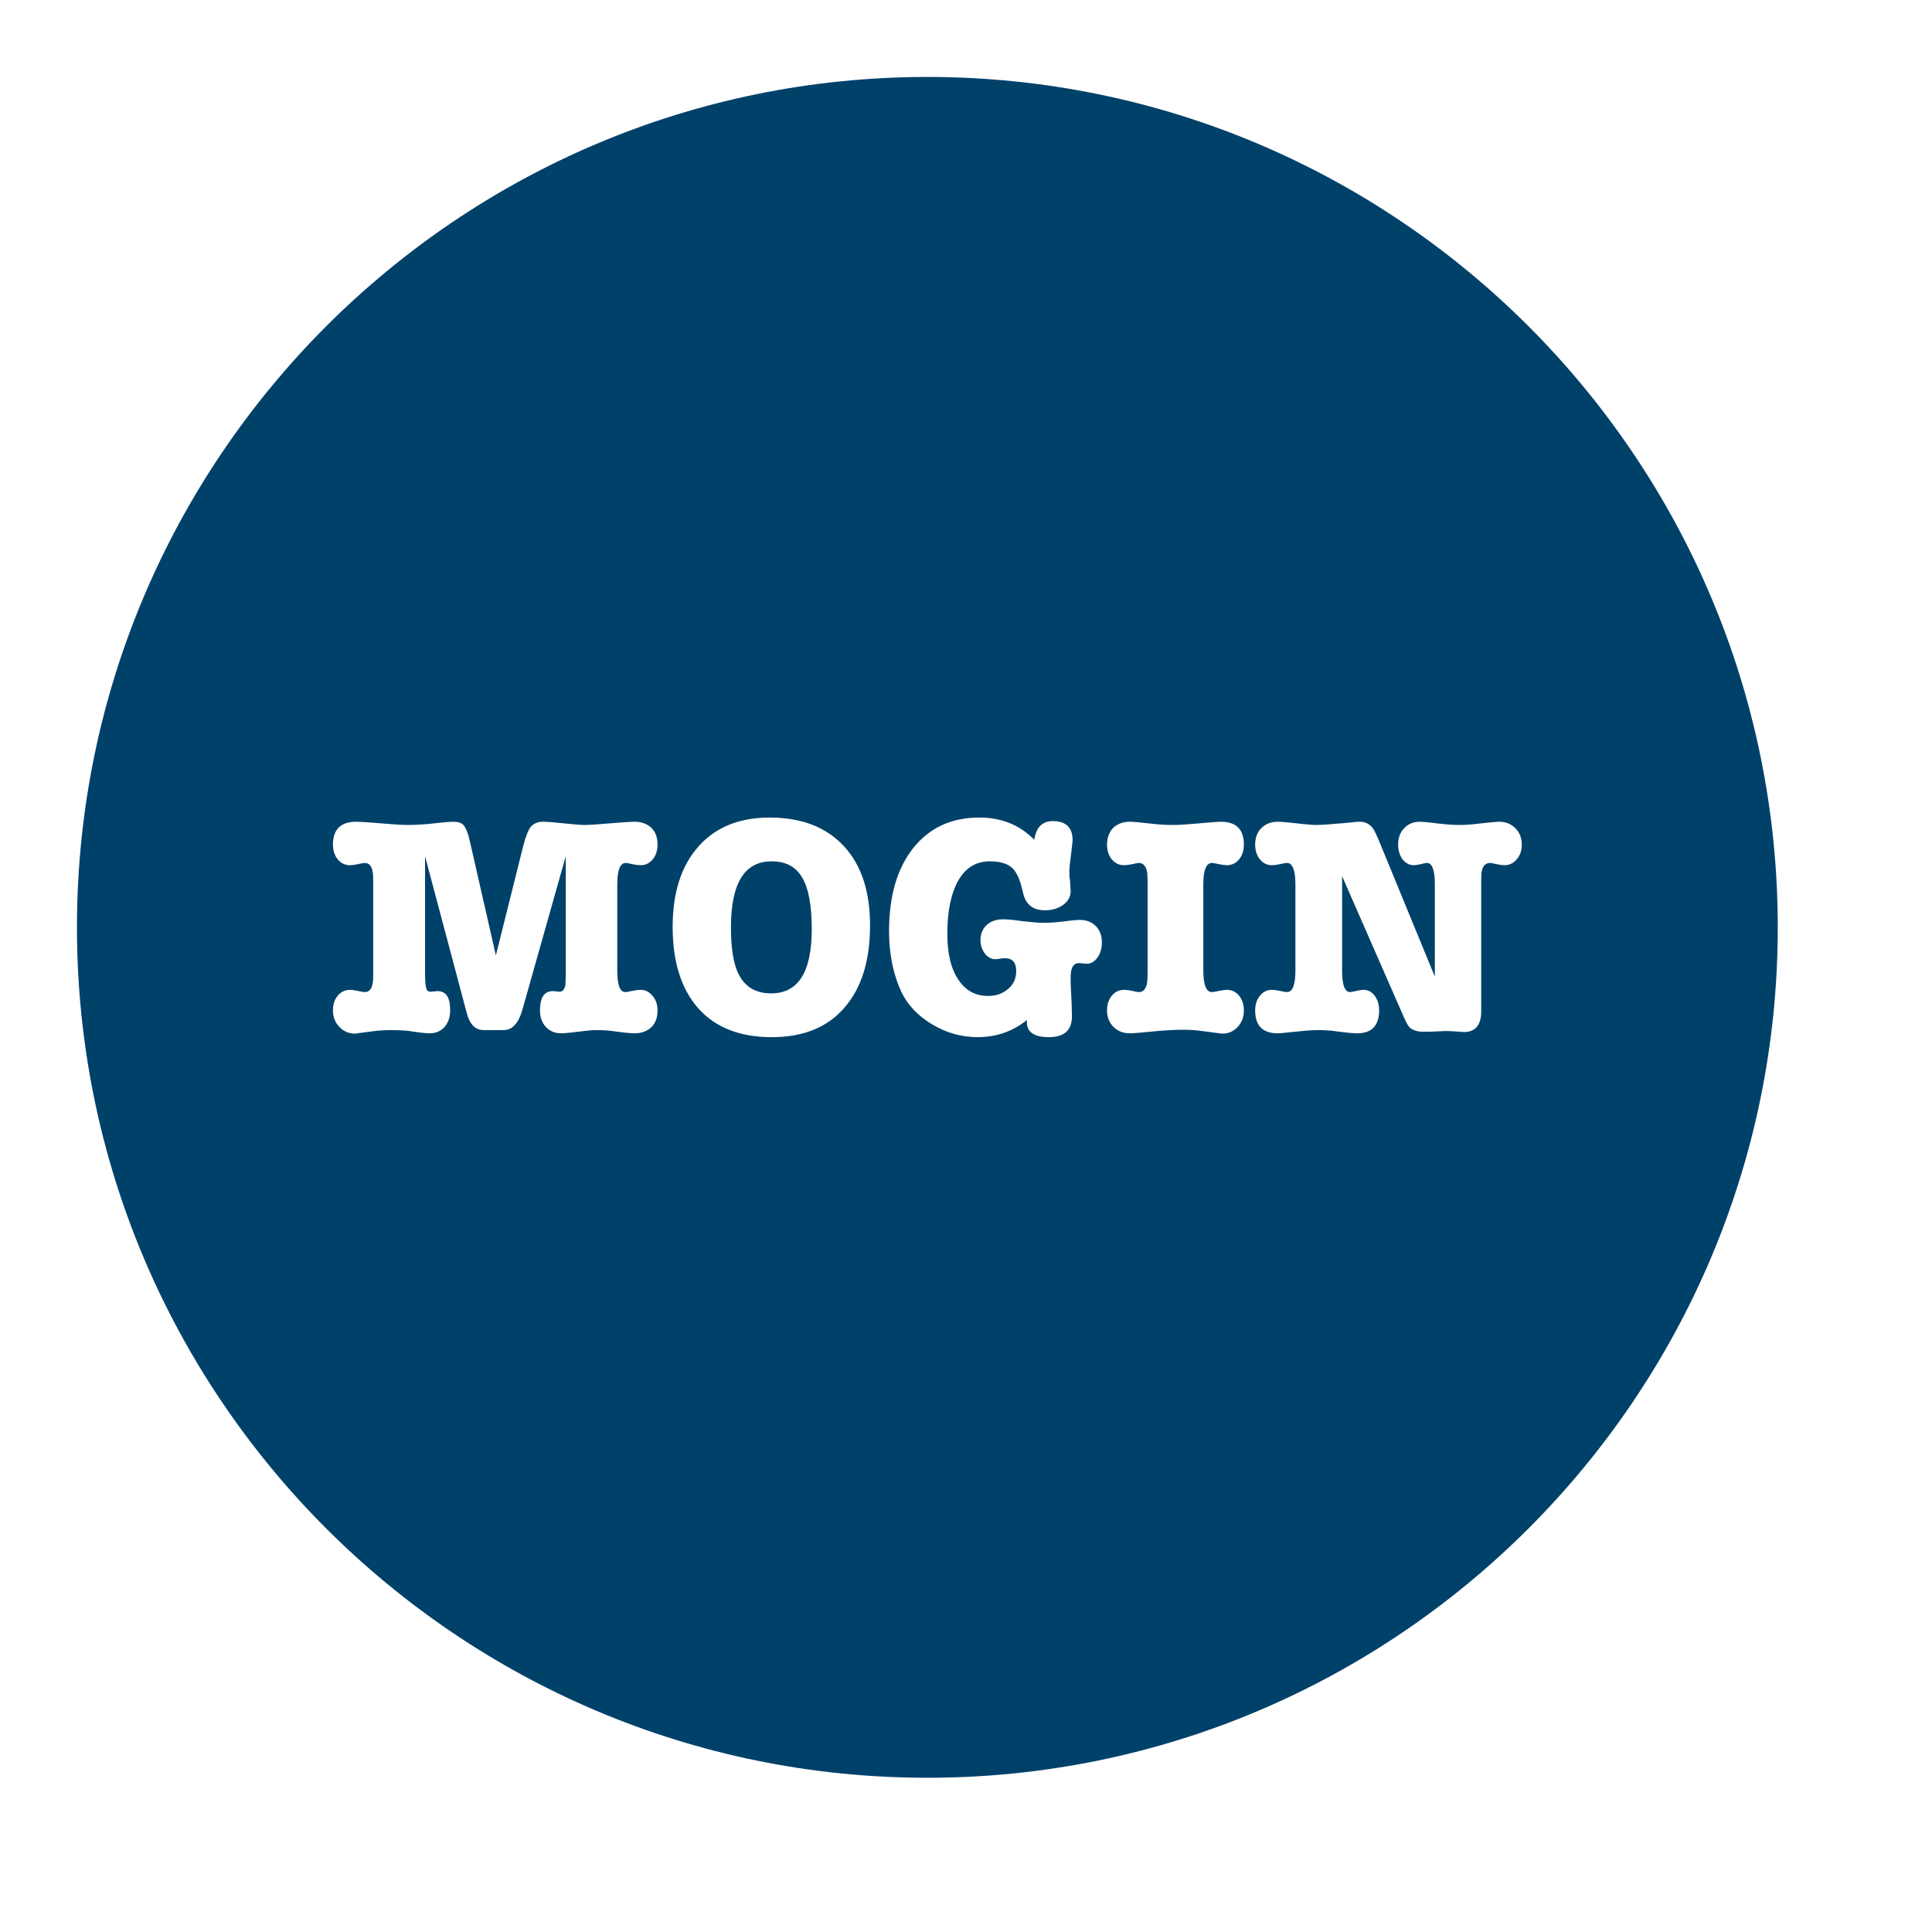 <?xml version="1.0" encoding="UTF-8" standalone="no"?><!DOCTYPE svg PUBLIC "-//W3C//DTD SVG 1.1//EN" "http://www.w3.org/Graphics/SVG/1.1/DTD/svg11.dtd"><svg width="100%" height="100%" viewBox="0 0 6  6" version="1.1" xmlns="http://www.w3.org/2000/svg" xmlns:xlink="http://www.w3.org/1999/xlink" xml:space="preserve" xmlns:serif="http://www.serif.com/" style="fill-rule:evenodd;clip-rule:evenodd;stroke-linejoin:round;stroke-miterlimit:2;"><path id="Light" d="M2.88,0.239c1.457,0 2.641,1.184 2.641,2.641c-0,1.457 -1.184,2.641 -2.641,2.641c-1.457,-0 -2.641,-1.184 -2.641,-2.641c0,-1.457 1.184,-2.641 2.641,-2.641Zm-0.483,2.982c-0.098,0 -0.174,-0.029 -0.228,-0.089c-0.053,-0.06 -0.08,-0.144 -0.08,-0.253c-0,-0.106 0.026,-0.189 0.08,-0.25c0.053,-0.06 0.127,-0.09 0.221,-0.09c0.098,-0 0.175,0.029 0.23,0.088c0.055,0.059 0.082,0.141 0.082,0.247c0,0.109 -0.026,0.194 -0.08,0.256c-0.053,0.061 -0.128,0.091 -0.225,0.091Zm0.645,-0.682c0.068,-0 0.125,0.023 0.17,0.069c0.006,-0.039 0.025,-0.058 0.058,-0.058c0.04,0 0.061,0.02 0.061,0.059c-0,0.006 -0.002,0.019 -0.004,0.038c-0.004,0.03 -0.006,0.049 -0.006,0.06c-0,0.011 0,0.02 0.002,0.026c0.001,0.021 0.002,0.032 0.002,0.035c-0,0.017 -0.008,0.031 -0.023,0.042c-0.015,0.011 -0.034,0.017 -0.057,0.017c-0.037,0 -0.06,-0.018 -0.068,-0.055c-0.008,-0.037 -0.019,-0.063 -0.033,-0.076c-0.015,-0.014 -0.038,-0.021 -0.07,-0.021c-0.042,-0 -0.074,0.019 -0.097,0.058c-0.023,0.04 -0.035,0.095 -0.035,0.167c0,0.061 0.011,0.108 0.034,0.142c0.022,0.034 0.053,0.051 0.092,0.051c0.026,0 0.046,-0.007 0.063,-0.022c0.017,-0.014 0.025,-0.033 0.025,-0.055c-0,-0.027 -0.012,-0.04 -0.034,-0.04l-0.006,-0c-0.003,0 -0.005,0.001 -0.007,0.001c-0.01,0.001 -0.016,0.002 -0.017,0.002c-0.013,-0 -0.024,-0.006 -0.033,-0.017c-0.009,-0.012 -0.014,-0.026 -0.014,-0.043c0,-0.019 0.007,-0.035 0.019,-0.046c0.013,-0.012 0.03,-0.018 0.051,-0.018c0.014,0 0.034,0.002 0.062,0.006c0.027,0.003 0.048,0.005 0.062,0.005c0.022,-0 0.045,-0.002 0.071,-0.005c0.021,-0.003 0.035,-0.004 0.043,-0.004c0.021,0 0.037,0.006 0.05,0.019c0.013,0.013 0.019,0.03 0.019,0.051c-0,0.019 -0.005,0.035 -0.014,0.047c-0.009,0.013 -0.02,0.019 -0.034,0.019l-0.023,-0.002c-0.018,0 -0.026,0.015 -0.026,0.044c-0,0.012 0,0.025 0.001,0.039l0.002,0.041c0,0.015 0.001,0.028 0.001,0.041c-0,0.044 -0.024,0.065 -0.072,0.065c-0.046,0 -0.068,-0.016 -0.068,-0.047l-0,-0.006c-0.045,0.036 -0.096,0.053 -0.153,0.053c-0.05,0 -0.096,-0.013 -0.14,-0.039c-0.044,-0.026 -0.077,-0.06 -0.097,-0.102c-0.025,-0.054 -0.038,-0.117 -0.038,-0.188c-0,-0.109 0.025,-0.195 0.075,-0.258c0.051,-0.064 0.119,-0.095 0.206,-0.095Zm-1.583,0.073l0.081,0.355l0.085,-0.34c0.007,-0.028 0.015,-0.048 0.023,-0.059c0.009,-0.01 0.021,-0.016 0.038,-0.016c0.014,0 0.036,0.002 0.065,0.005c0.029,0.003 0.051,0.005 0.066,0.005c0.015,-0 0.054,-0.003 0.115,-0.008c0.018,-0.001 0.031,-0.002 0.039,-0.002c0.022,0 0.039,0.007 0.052,0.019c0.013,0.013 0.019,0.03 0.019,0.052c0,0.018 -0.005,0.034 -0.015,0.046c-0.01,0.012 -0.023,0.018 -0.037,0.018c-0.006,0 -0.014,-0.001 -0.025,-0.003c-0.01,-0.002 -0.017,-0.004 -0.022,-0.004c-0.017,0 -0.026,0.022 -0.026,0.066l-0,0.268c-0,0.045 0.008,0.067 0.025,0.067c0.005,-0 0.013,-0.002 0.023,-0.004c0.011,-0.002 0.018,-0.003 0.024,-0.003c0.015,-0 0.027,0.006 0.037,0.018c0.011,0.012 0.016,0.028 0.016,0.046c0,0.022 -0.006,0.039 -0.019,0.052c-0.013,0.012 -0.03,0.019 -0.052,0.019c-0.012,-0 -0.033,-0.002 -0.062,-0.006c-0.019,-0.003 -0.039,-0.004 -0.058,-0.004c-0.013,-0 -0.031,0.002 -0.055,0.005c-0.024,0.003 -0.042,0.005 -0.054,0.005c-0.019,-0 -0.035,-0.007 -0.047,-0.02c-0.012,-0.013 -0.018,-0.03 -0.018,-0.051c-0,-0.04 0.013,-0.06 0.04,-0.06c0.004,-0 0.007,-0 0.008,0.001l0.007,-0c0.003,0 0.004,0.001 0.005,0.001c0.01,-0 0.017,-0.008 0.019,-0.022c0,-0.006 0.001,-0.017 0.001,-0.033l-0,-0.366l-0.135,0.478c-0.012,0.041 -0.031,0.062 -0.058,0.062l-0.062,-0c-0.026,-0 -0.044,-0.018 -0.053,-0.055l-0.129,-0.485l-0,0.366c-0,0.031 0.003,0.048 0.008,0.052c0.002,0.002 0.006,0.003 0.011,0.003c0.001,-0 0.003,-0.001 0.006,-0.001l0.006,-0c0.002,-0.001 0.005,-0.001 0.008,-0.001c0.026,-0 0.039,0.019 0.039,0.059c0,0.022 -0.006,0.039 -0.017,0.052c-0.012,0.013 -0.027,0.02 -0.047,0.02c-0.009,-0 -0.021,-0.001 -0.035,-0.003c-0.018,-0.003 -0.029,-0.004 -0.034,-0.005c-0.013,-0.001 -0.029,-0.002 -0.046,-0.002c-0.022,-0 -0.041,0.001 -0.056,0.003c-0.04,0.005 -0.06,0.008 -0.06,0.008c-0.02,-0 -0.036,-0.007 -0.049,-0.021c-0.013,-0.013 -0.02,-0.03 -0.02,-0.051c0,-0.019 0.005,-0.034 0.015,-0.046c0.01,-0.012 0.023,-0.018 0.039,-0.018c0.005,-0 0.012,0.001 0.022,0.003c0.01,0.002 0.018,0.004 0.023,0.004c0.013,-0 0.021,-0.009 0.024,-0.026c0.002,-0.006 0.002,-0.02 0.002,-0.041l0,-0.268c0,-0.021 -0,-0.034 -0.002,-0.04c-0.003,-0.017 -0.011,-0.026 -0.024,-0.026c-0.005,0 -0.013,0.002 -0.023,0.004c-0.01,0.002 -0.018,0.003 -0.023,0.003c-0.015,0 -0.028,-0.006 -0.038,-0.018c-0.01,-0.012 -0.015,-0.028 -0.015,-0.046c0,-0.047 0.024,-0.071 0.072,-0.071c0.016,0 0.041,0.002 0.078,0.005c0.036,0.003 0.063,0.005 0.081,0.005c0.029,-0 0.06,-0.002 0.092,-0.006c0.021,-0.002 0.038,-0.004 0.05,-0.004c0.016,0 0.028,0.004 0.034,0.012c0.006,0.008 0.013,0.024 0.018,0.048Zm2.078,0.469c0.013,-0 0.021,-0.009 0.025,-0.026c0.001,-0.006 0.002,-0.02 0.002,-0.041l-0,-0.268c-0,-0.021 -0.001,-0.034 -0.002,-0.04c-0.004,-0.017 -0.012,-0.026 -0.025,-0.026c-0.005,0 -0.012,0.002 -0.022,0.004c-0.01,0.002 -0.018,0.003 -0.024,0.003c-0.015,0 -0.028,-0.006 -0.038,-0.018c-0.01,-0.012 -0.015,-0.028 -0.015,-0.046c0,-0.022 0.007,-0.039 0.019,-0.052c0.013,-0.012 0.03,-0.019 0.051,-0.019c0.01,0 0.033,0.002 0.068,0.006c0.024,0.003 0.047,0.004 0.07,0.004c0.018,-0 0.044,-0.002 0.078,-0.005c0.034,-0.003 0.057,-0.005 0.068,-0.005c0.047,0 0.071,0.024 0.071,0.071c-0,0.018 -0.005,0.034 -0.015,0.046c-0.01,0.012 -0.023,0.018 -0.038,0.018c-0.005,0 -0.013,-0.001 -0.023,-0.003c-0.01,-0.002 -0.018,-0.004 -0.023,-0.004c-0.018,0 -0.027,0.022 -0.027,0.066l0,0.268c0,0.045 0.009,0.067 0.027,0.067c0.005,-0 0.013,-0.002 0.023,-0.004c0.01,-0.002 0.018,-0.003 0.023,-0.003c0.015,-0 0.028,0.006 0.038,0.018c0.01,0.012 0.015,0.028 0.015,0.046c-0,0.021 -0.007,0.038 -0.019,0.051c-0.013,0.014 -0.029,0.021 -0.048,0.021c-0.004,-0 -0.007,-0.001 -0.009,-0.001l-0.061,-0.008c-0.016,-0.002 -0.033,-0.003 -0.052,-0.003c-0.029,0 -0.059,0.002 -0.091,0.005c-0.038,0.004 -0.063,0.006 -0.075,0.006c-0.02,-0 -0.037,-0.007 -0.05,-0.02c-0.013,-0.013 -0.02,-0.03 -0.02,-0.051c0,-0.019 0.005,-0.034 0.015,-0.046c0.01,-0.012 0.023,-0.018 0.039,-0.018c0.005,-0 0.013,0.001 0.023,0.003c0.01,0.002 0.017,0.004 0.022,0.004Zm0.748,-0.464l0.171,0.416l-0,-0.287c-0,-0.044 -0.008,-0.066 -0.025,-0.066c-0.005,0 -0.011,0.002 -0.02,0.004c-0.009,0.002 -0.016,0.003 -0.02,0.003c-0.014,0 -0.025,-0.006 -0.035,-0.018c-0.009,-0.012 -0.014,-0.028 -0.014,-0.046c0,-0.021 0.006,-0.038 0.019,-0.051c0.012,-0.013 0.028,-0.02 0.048,-0.02c0.011,0 0.028,0.002 0.054,0.005c0.025,0.003 0.047,0.005 0.067,0.005c0.017,-0 0.038,-0.001 0.061,-0.004c0.035,-0.004 0.057,-0.006 0.065,-0.006c0.021,0 0.037,0.007 0.05,0.02c0.013,0.013 0.02,0.03 0.02,0.051c-0,0.018 -0.005,0.034 -0.016,0.046c-0.01,0.012 -0.023,0.018 -0.038,0.018c-0.005,0 -0.013,-0.001 -0.023,-0.003c-0.01,-0.002 -0.017,-0.004 -0.022,-0.004c-0.013,0 -0.022,0.009 -0.025,0.025c-0.002,0.006 -0.002,0.02 -0.002,0.041l-0,0.395c-0,0.042 -0.018,0.064 -0.053,0.064c-0.006,-0 -0.016,-0.001 -0.029,-0.002c-0.014,-0.001 -0.024,-0.001 -0.03,-0.001c-0.001,-0 -0.017,0.001 -0.048,0.002l-0.021,-0c-0.019,-0 -0.033,-0.005 -0.042,-0.014c-0.005,-0.005 -0.012,-0.019 -0.022,-0.042l-0.187,-0.427l-0,0.293c-0,0.045 0.008,0.067 0.025,0.067c0.004,-0 0.011,-0.002 0.021,-0.004c0.009,-0.002 0.016,-0.003 0.021,-0.003c0.013,-0 0.025,0.006 0.034,0.018c0.009,0.012 0.014,0.028 0.014,0.046c0,0.047 -0.023,0.071 -0.068,0.071c-0.013,-0 -0.034,-0.002 -0.064,-0.006c-0.02,-0.003 -0.04,-0.004 -0.06,-0.004c-0.017,-0 -0.04,0.002 -0.068,0.005c-0.029,0.003 -0.047,0.005 -0.055,0.005c-0.047,-0 -0.07,-0.024 -0.07,-0.071c-0,-0.018 0.005,-0.034 0.015,-0.046c0.01,-0.012 0.022,-0.018 0.037,-0.018c0.006,-0 0.014,0.001 0.024,0.003c0.01,0.002 0.017,0.004 0.023,0.004c0.017,-0 0.026,-0.022 0.026,-0.067l-0,-0.268c-0,-0.044 -0.009,-0.066 -0.026,-0.066c-0.006,0 -0.013,0.002 -0.023,0.004c-0.01,0.002 -0.018,0.003 -0.024,0.003c-0.015,0 -0.027,-0.006 -0.037,-0.018c-0.01,-0.012 -0.015,-0.028 -0.015,-0.046c-0,-0.021 0.006,-0.038 0.019,-0.051c0.013,-0.013 0.03,-0.02 0.051,-0.02c0.013,0 0.033,0.002 0.059,0.005c0.026,0.003 0.046,0.005 0.061,0.005c0.012,-0 0.033,-0.001 0.063,-0.004c0.014,-0.001 0.029,-0.002 0.047,-0.004c0.007,-0.001 0.016,-0.002 0.025,-0.002c0.017,0 0.031,0.007 0.041,0.021c0.004,0.005 0.011,0.02 0.021,0.044Zm-1.889,0.058c-0.084,-0 -0.126,0.068 -0.126,0.205c0,0.066 0.008,0.114 0.024,0.146c0.021,0.04 0.054,0.059 0.101,0.059c0.084,0 0.126,-0.066 0.126,-0.2c-0,-0.073 -0.01,-0.127 -0.03,-0.16c-0.02,-0.034 -0.051,-0.05 -0.095,-0.05Z" style="fill:#00416a;"/></svg>